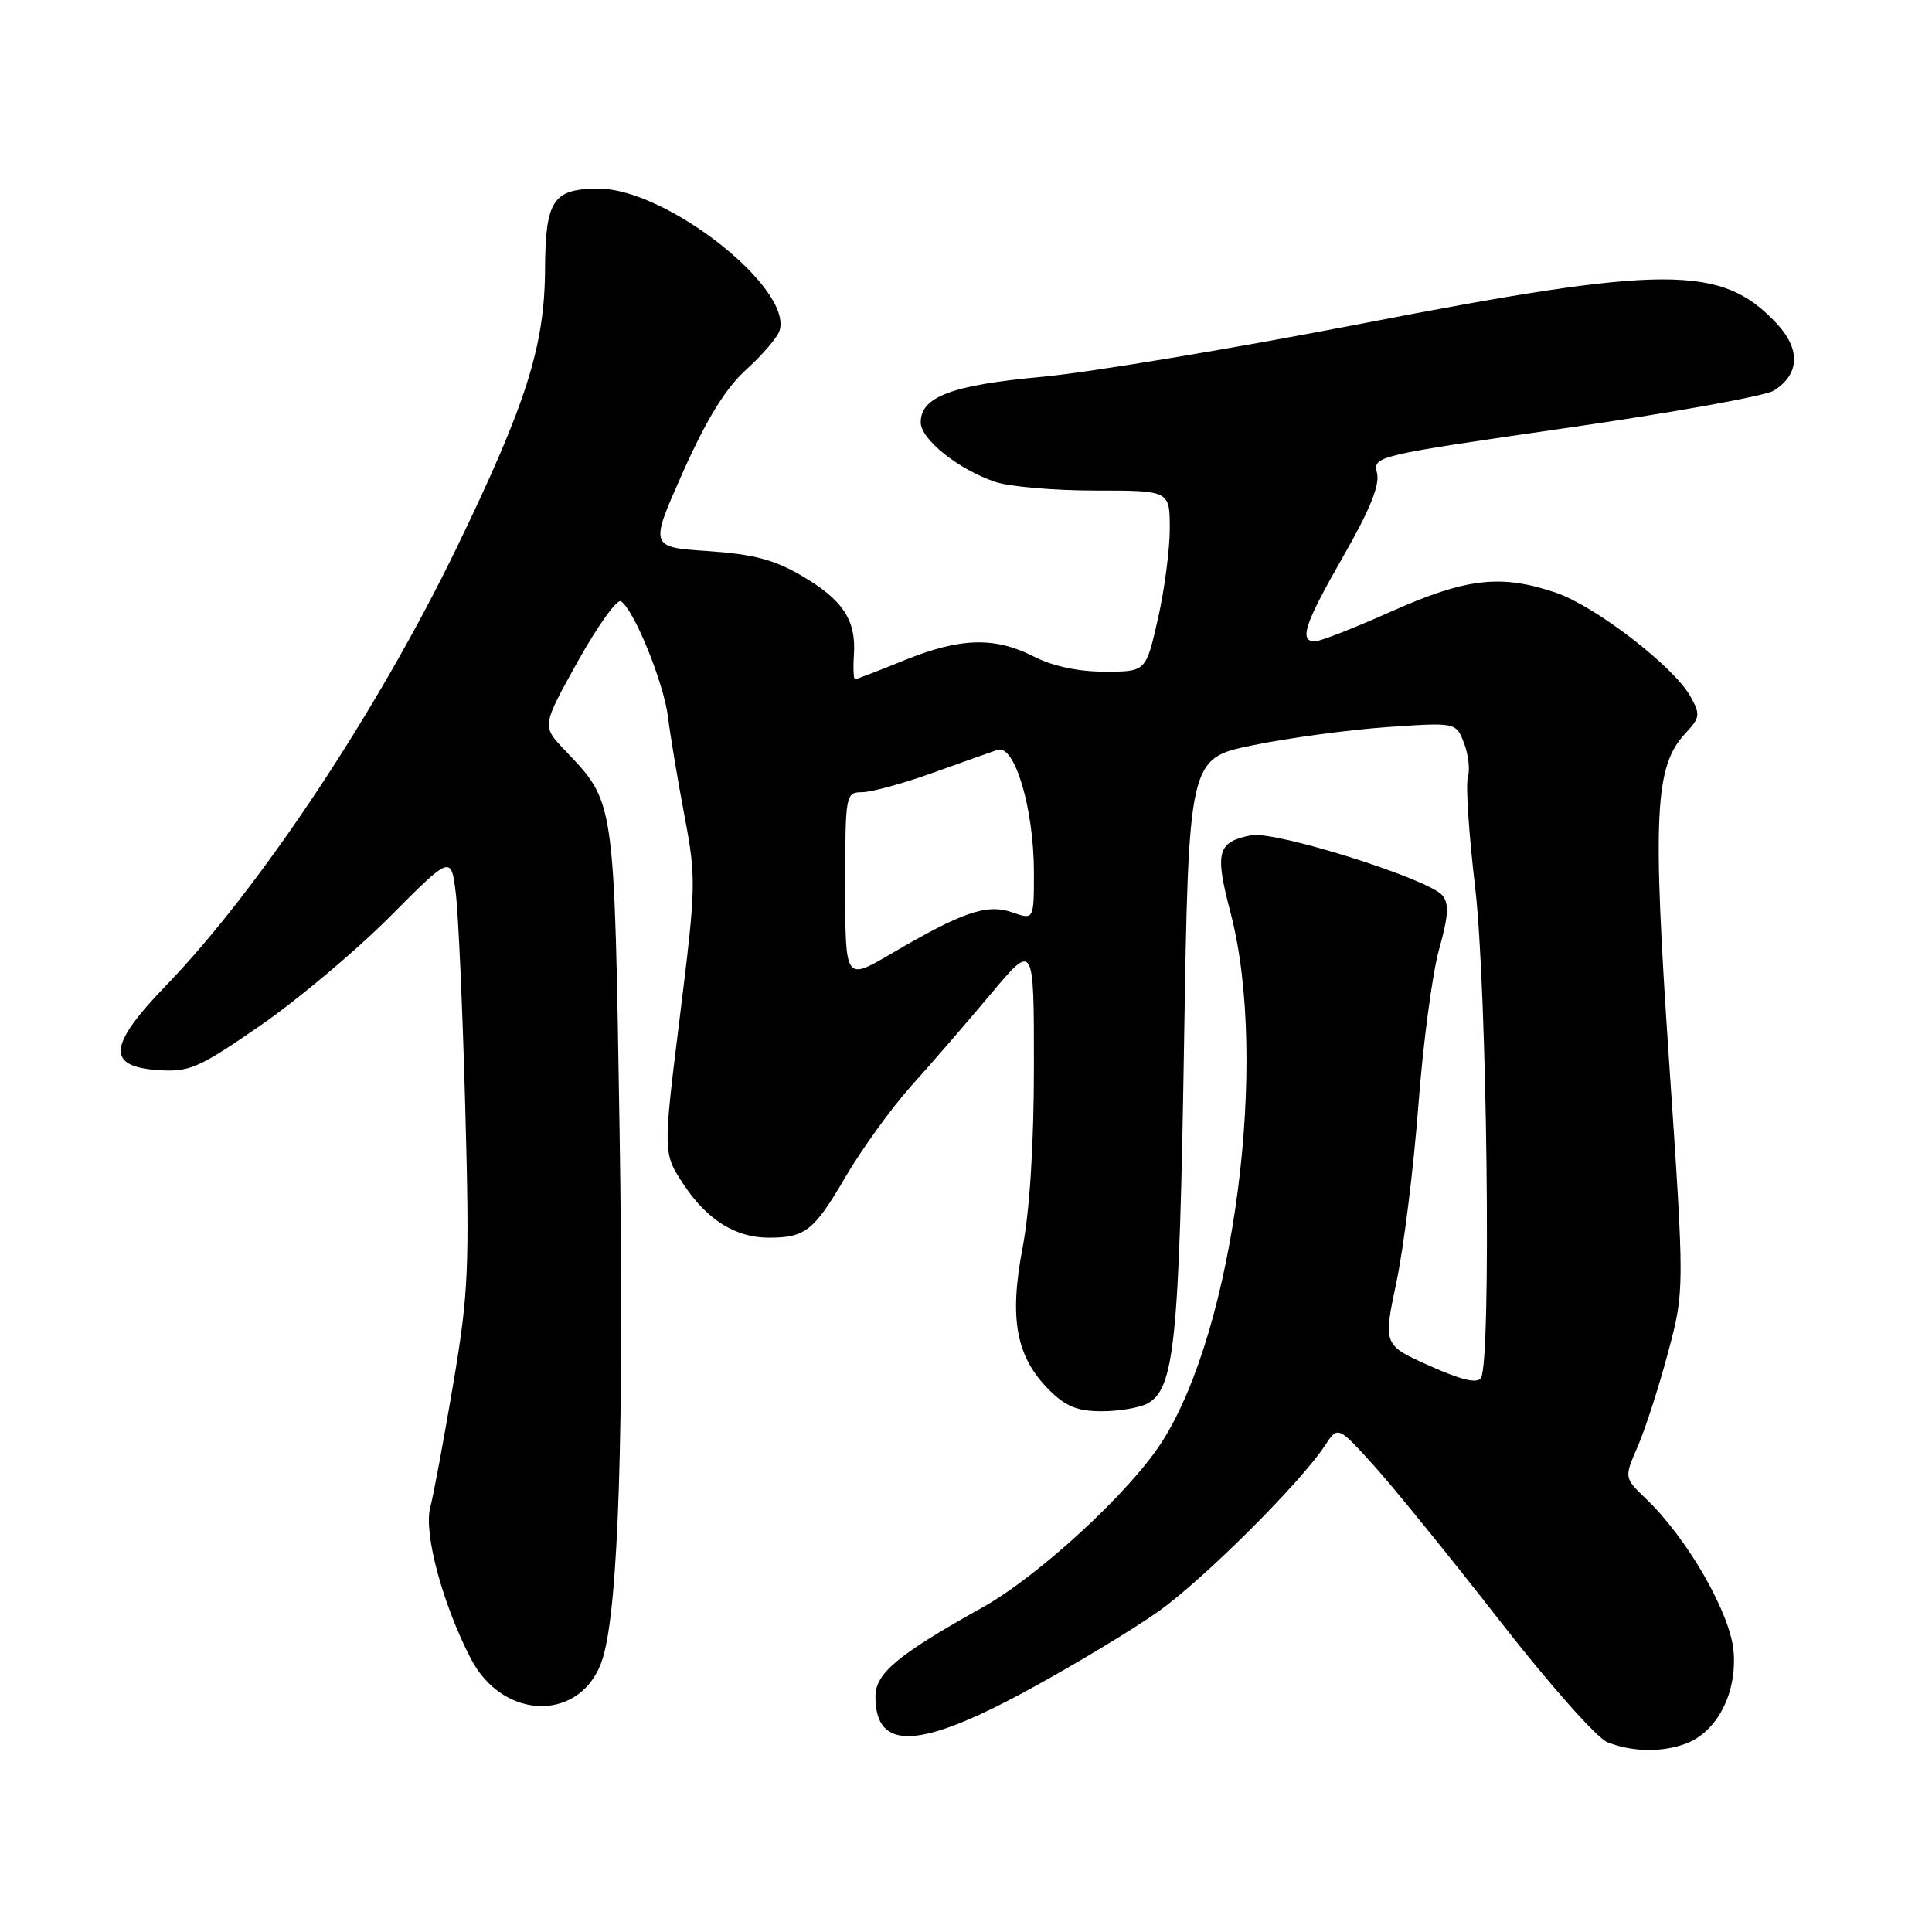 <?xml version="1.0" encoding="UTF-8" standalone="no"?>
<!DOCTYPE svg PUBLIC "-//W3C//DTD SVG 1.1//EN" "http://www.w3.org/Graphics/SVG/1.1/DTD/svg11.dtd" >
<svg xmlns="http://www.w3.org/2000/svg" xmlns:xlink="http://www.w3.org/1999/xlink" version="1.1" viewBox="0 0 256 256">
 <g >
 <path fill="currentColor"
d=" M 223.43 231.02 C 227.54 229.46 230.18 224.32 229.71 218.80 C 229.27 213.74 223.61 203.87 218.11 198.60 C 215.20 195.81 215.20 195.81 217.01 191.66 C 218.00 189.37 219.81 183.78 221.02 179.24 C 223.22 170.99 223.22 170.99 221.17 140.74 C 218.94 107.96 219.25 101.55 223.30 97.20 C 225.29 95.06 225.34 94.69 223.95 92.22 C 221.74 88.29 211.39 80.32 206.18 78.54 C 198.91 76.07 194.35 76.58 184.45 80.98 C 179.53 83.18 174.94 84.98 174.25 84.98 C 172.08 85.01 172.86 82.66 178.01 73.68 C 181.52 67.56 182.85 64.26 182.46 62.68 C 181.90 60.45 182.19 60.38 207.42 56.73 C 221.46 54.71 233.88 52.47 235.01 51.77 C 238.49 49.62 238.63 46.27 235.37 42.81 C 228.09 35.06 220.67 35.08 180.14 42.94 C 163.29 46.20 144.37 49.35 138.09 49.93 C 126.10 51.03 122.00 52.57 122.00 55.97 C 122.00 58.22 127.03 62.23 131.90 63.86 C 133.77 64.49 139.73 65.00 145.15 65.00 C 155.00 65.00 155.00 65.00 155.00 70.05 C 155.00 72.83 154.29 78.23 153.42 82.05 C 151.84 89.00 151.84 89.00 146.38 89.00 C 142.89 89.00 139.50 88.28 137.00 87.00 C 131.80 84.35 127.24 84.48 119.81 87.50 C 116.42 88.88 113.49 90.00 113.30 90.00 C 113.10 90.00 113.03 88.54 113.15 86.75 C 113.45 82.16 111.68 79.48 106.26 76.31 C 102.60 74.16 99.83 73.43 93.81 73.02 C 86.06 72.50 86.06 72.50 90.52 62.50 C 93.65 55.50 96.15 51.45 98.85 49.00 C 100.97 47.08 102.96 44.77 103.27 43.88 C 105.22 38.31 88.35 25.00 79.34 25.00 C 73.27 25.00 72.27 26.50 72.22 35.69 C 72.17 45.87 69.73 53.55 60.51 72.58 C 50.08 94.12 34.42 117.72 22.07 130.51 C 14.30 138.55 14.04 141.34 21.01 141.80 C 25.13 142.06 26.32 141.54 34.51 135.88 C 39.46 132.46 47.16 125.98 51.64 121.49 C 59.78 113.31 59.78 113.31 60.40 118.41 C 60.74 121.21 61.31 133.99 61.65 146.80 C 62.23 168.02 62.09 171.29 60.07 183.30 C 58.84 190.56 57.47 197.99 57.00 199.80 C 56.13 203.19 58.66 212.57 62.37 219.75 C 66.72 228.17 77.24 228.17 79.86 219.75 C 81.96 212.99 82.72 189.31 82.10 150.00 C 81.38 105.42 81.54 106.46 74.79 99.35 C 71.80 96.20 71.80 96.20 76.56 87.64 C 79.19 82.94 81.75 79.35 82.27 79.67 C 83.99 80.73 87.94 90.43 88.51 94.99 C 88.82 97.47 89.80 103.37 90.70 108.11 C 92.26 116.37 92.23 117.44 90.08 134.76 C 87.84 152.81 87.84 152.81 90.60 156.97 C 93.69 161.64 97.47 164.00 101.87 164.00 C 106.71 164.00 107.85 163.10 112.02 155.97 C 114.20 152.24 118.15 146.78 120.79 143.84 C 123.43 140.90 128.16 135.44 131.30 131.69 C 137.00 124.89 137.00 124.89 137.00 141.19 C 137.00 151.57 136.45 160.36 135.49 165.37 C 133.70 174.76 134.64 179.79 139.00 184.16 C 141.21 186.37 142.77 187.00 145.99 187.00 C 148.27 187.00 150.99 186.54 152.03 185.98 C 155.62 184.06 156.26 177.83 156.89 138.50 C 157.50 100.50 157.50 100.50 166.00 98.75 C 170.68 97.79 178.65 96.71 183.72 96.35 C 192.94 95.71 192.94 95.71 194.00 98.49 C 194.58 100.01 194.80 102.05 194.50 103.00 C 194.20 103.96 194.63 110.53 195.47 117.62 C 197.05 131.08 197.64 180.50 196.23 182.60 C 195.73 183.36 193.59 182.85 189.39 180.96 C 183.28 178.22 183.28 178.22 185.04 169.86 C 186.01 165.26 187.31 154.75 187.94 146.50 C 188.56 138.25 189.80 128.93 190.69 125.78 C 191.93 121.35 192.03 119.74 191.12 118.64 C 189.29 116.45 168.95 110.05 165.78 110.68 C 161.28 111.57 160.94 112.89 163.06 120.97 C 168.17 140.45 163.54 176.14 153.95 191.08 C 149.68 197.73 137.65 208.82 130.17 213.00 C 118.93 219.28 116.00 221.72 116.00 224.81 C 116.00 232.06 121.79 231.80 136.29 223.90 C 142.46 220.54 150.20 215.87 153.50 213.52 C 159.50 209.26 172.34 196.46 175.57 191.53 C 177.28 188.93 177.28 188.93 182.06 194.21 C 184.68 197.12 192.16 206.33 198.67 214.69 C 205.30 223.20 211.60 230.31 213.00 230.86 C 216.31 232.16 220.28 232.22 223.43 231.02 Z  M 112.00 117.47 C 112.00 105.21 112.04 105.00 114.25 104.97 C 115.49 104.96 119.65 103.82 123.50 102.44 C 127.35 101.06 131.26 99.67 132.18 99.36 C 134.46 98.60 137.00 107.17 137.00 115.63 C 137.00 121.90 137.00 121.90 134.11 120.89 C 130.77 119.72 127.54 120.83 118.02 126.41 C 112.00 129.94 112.00 129.94 112.00 117.47 Z "/>
</g>
</svg>